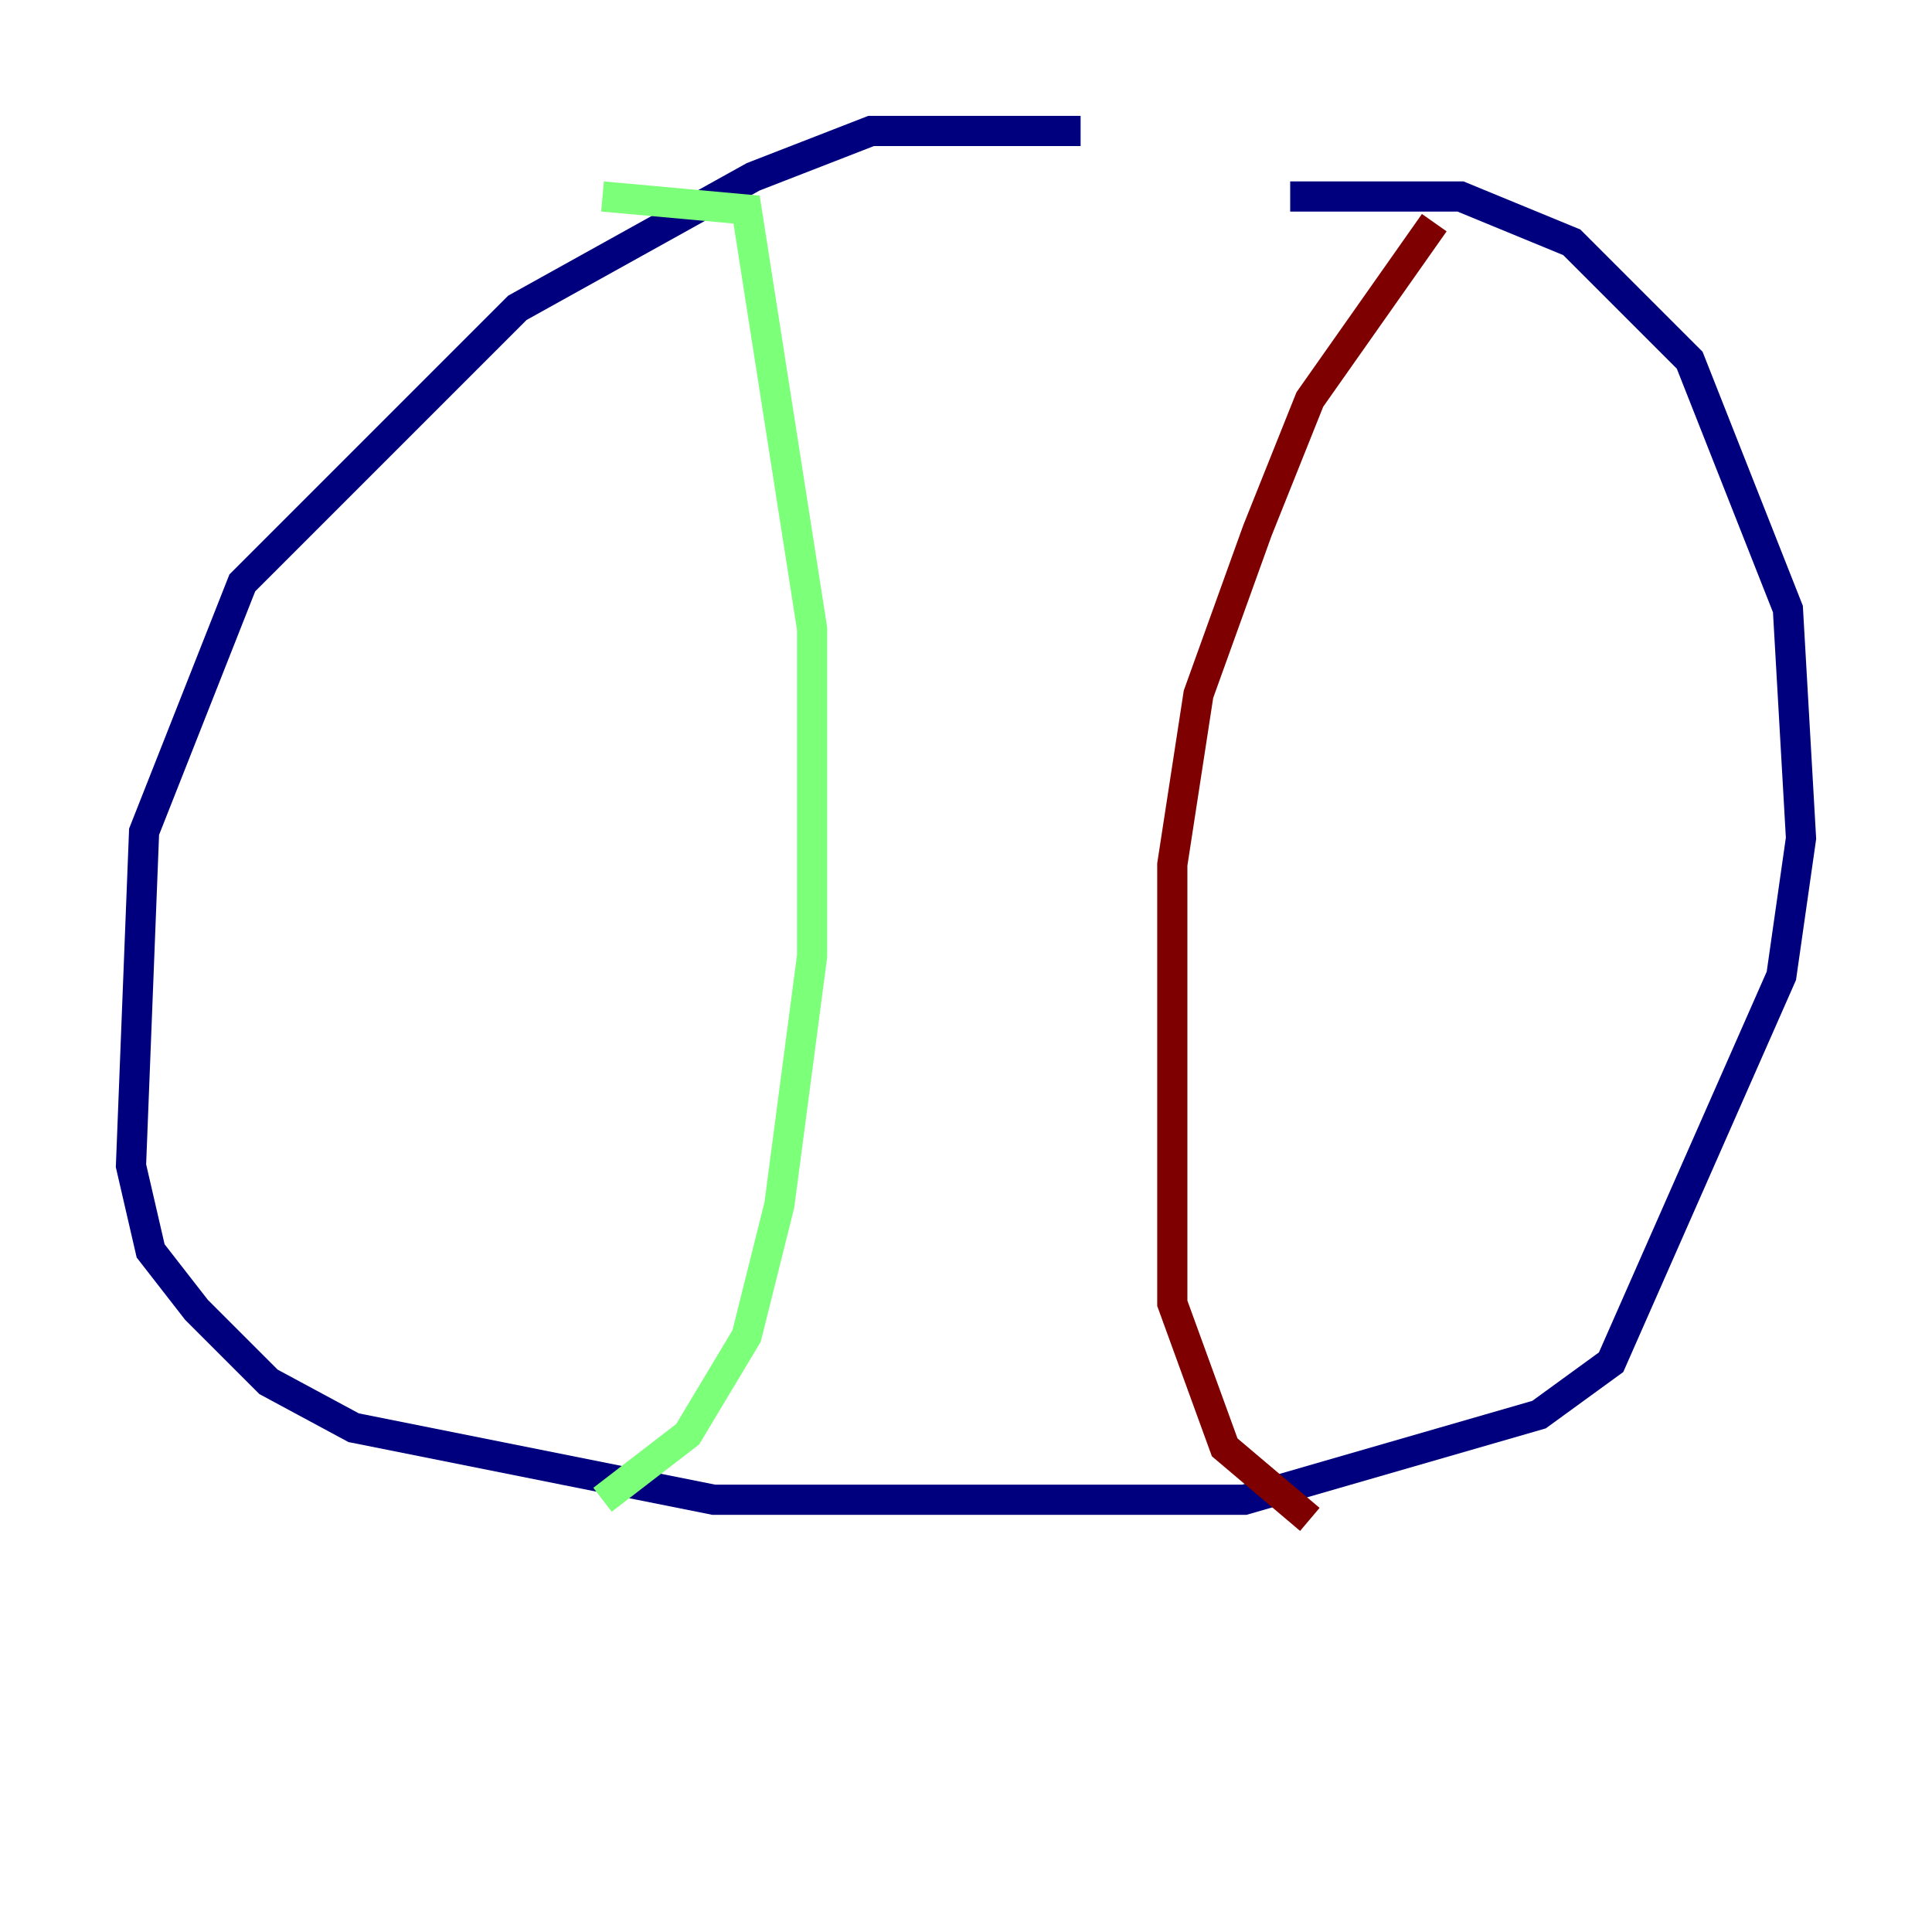 <?xml version="1.0" encoding="utf-8" ?>
<svg baseProfile="tiny" height="128" version="1.2" viewBox="0,0,128,128" width="128" xmlns="http://www.w3.org/2000/svg" xmlns:ev="http://www.w3.org/2001/xml-events" xmlns:xlink="http://www.w3.org/1999/xlink"><defs /><polyline fill="none" points="71.593,8.678 57.709,8.678 49.898,11.715 34.278,20.393 16.054,38.617 9.546,55.105 8.678,77.234 9.98,82.875 13.017,86.78 17.79,91.552 23.43,94.59 47.295,99.363 82.441,99.363 101.966,93.722 106.739,90.251 118.02,64.651 119.322,55.539 118.454,40.352 111.946,23.864 104.136,16.054 96.759,13.017 85.478,13.017" stroke="#00007f" stroke-width="2" /><polyline fill="none" points="39.919,13.017 49.464,13.885 53.803,41.654 53.803,63.349 51.634,79.837 49.464,88.515 45.559,95.024 39.919,99.363" stroke="#7cff79" stroke-width="2" /><polyline fill="none" points="95.024,14.752 86.78,26.468 83.308,35.146 79.403,45.993 77.668,57.275 77.668,86.346 81.139,95.891 86.78,100.664" stroke="#7f0000" stroke-width="2" /></svg>